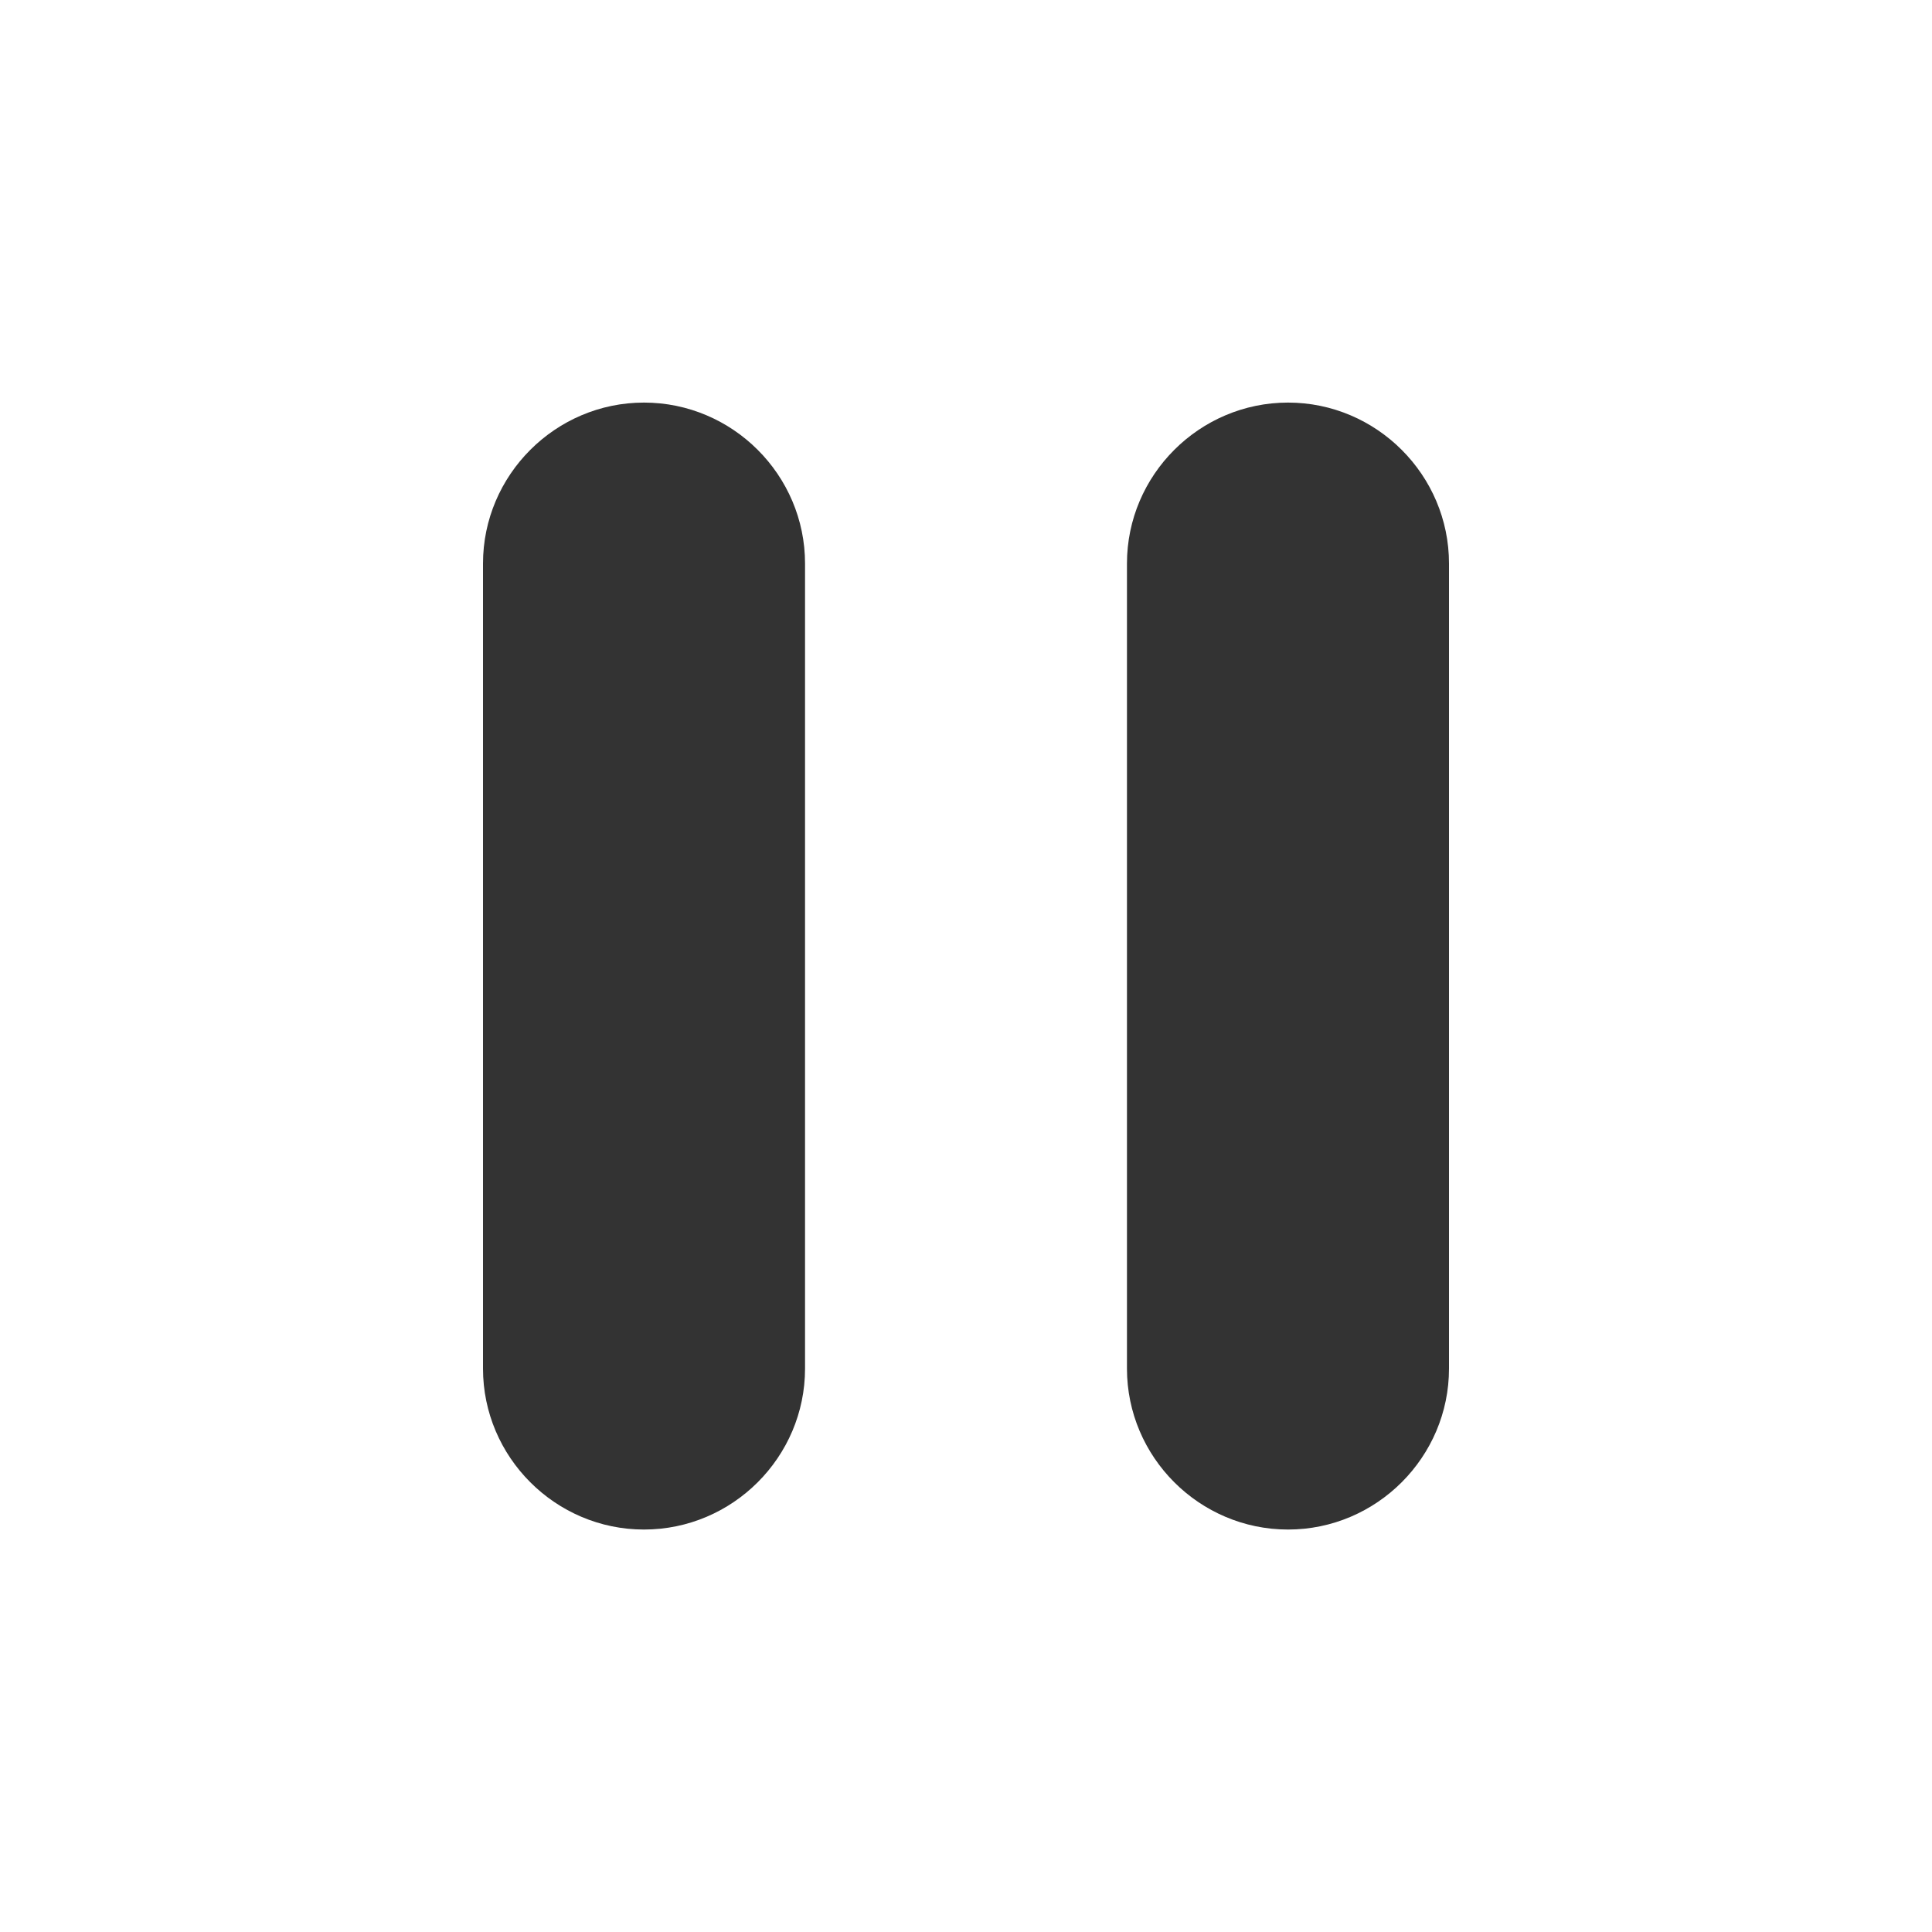 <svg width="16" height="16" viewBox="0 0 16 16" fill="none" xmlns="http://www.w3.org/2000/svg">
<path d="M5.333 12.667C6.067 12.667 6.667 12.067 6.667 11.334V4.667C6.667 3.934 6.067 3.334 5.333 3.334C4.6 3.334 4 3.934 4 4.667V11.334C4 12.067 4.6 12.667 5.333 12.667ZM9.333 4.667V11.334C9.333 12.067 9.933 12.667 10.667 12.667C11.4 12.667 12 12.067 12 11.334V4.667C12 3.934 11.4 3.334 10.667 3.334C9.933 3.334 9.333 3.934 9.333 4.667Z" fill="#333333"/>
</svg>
